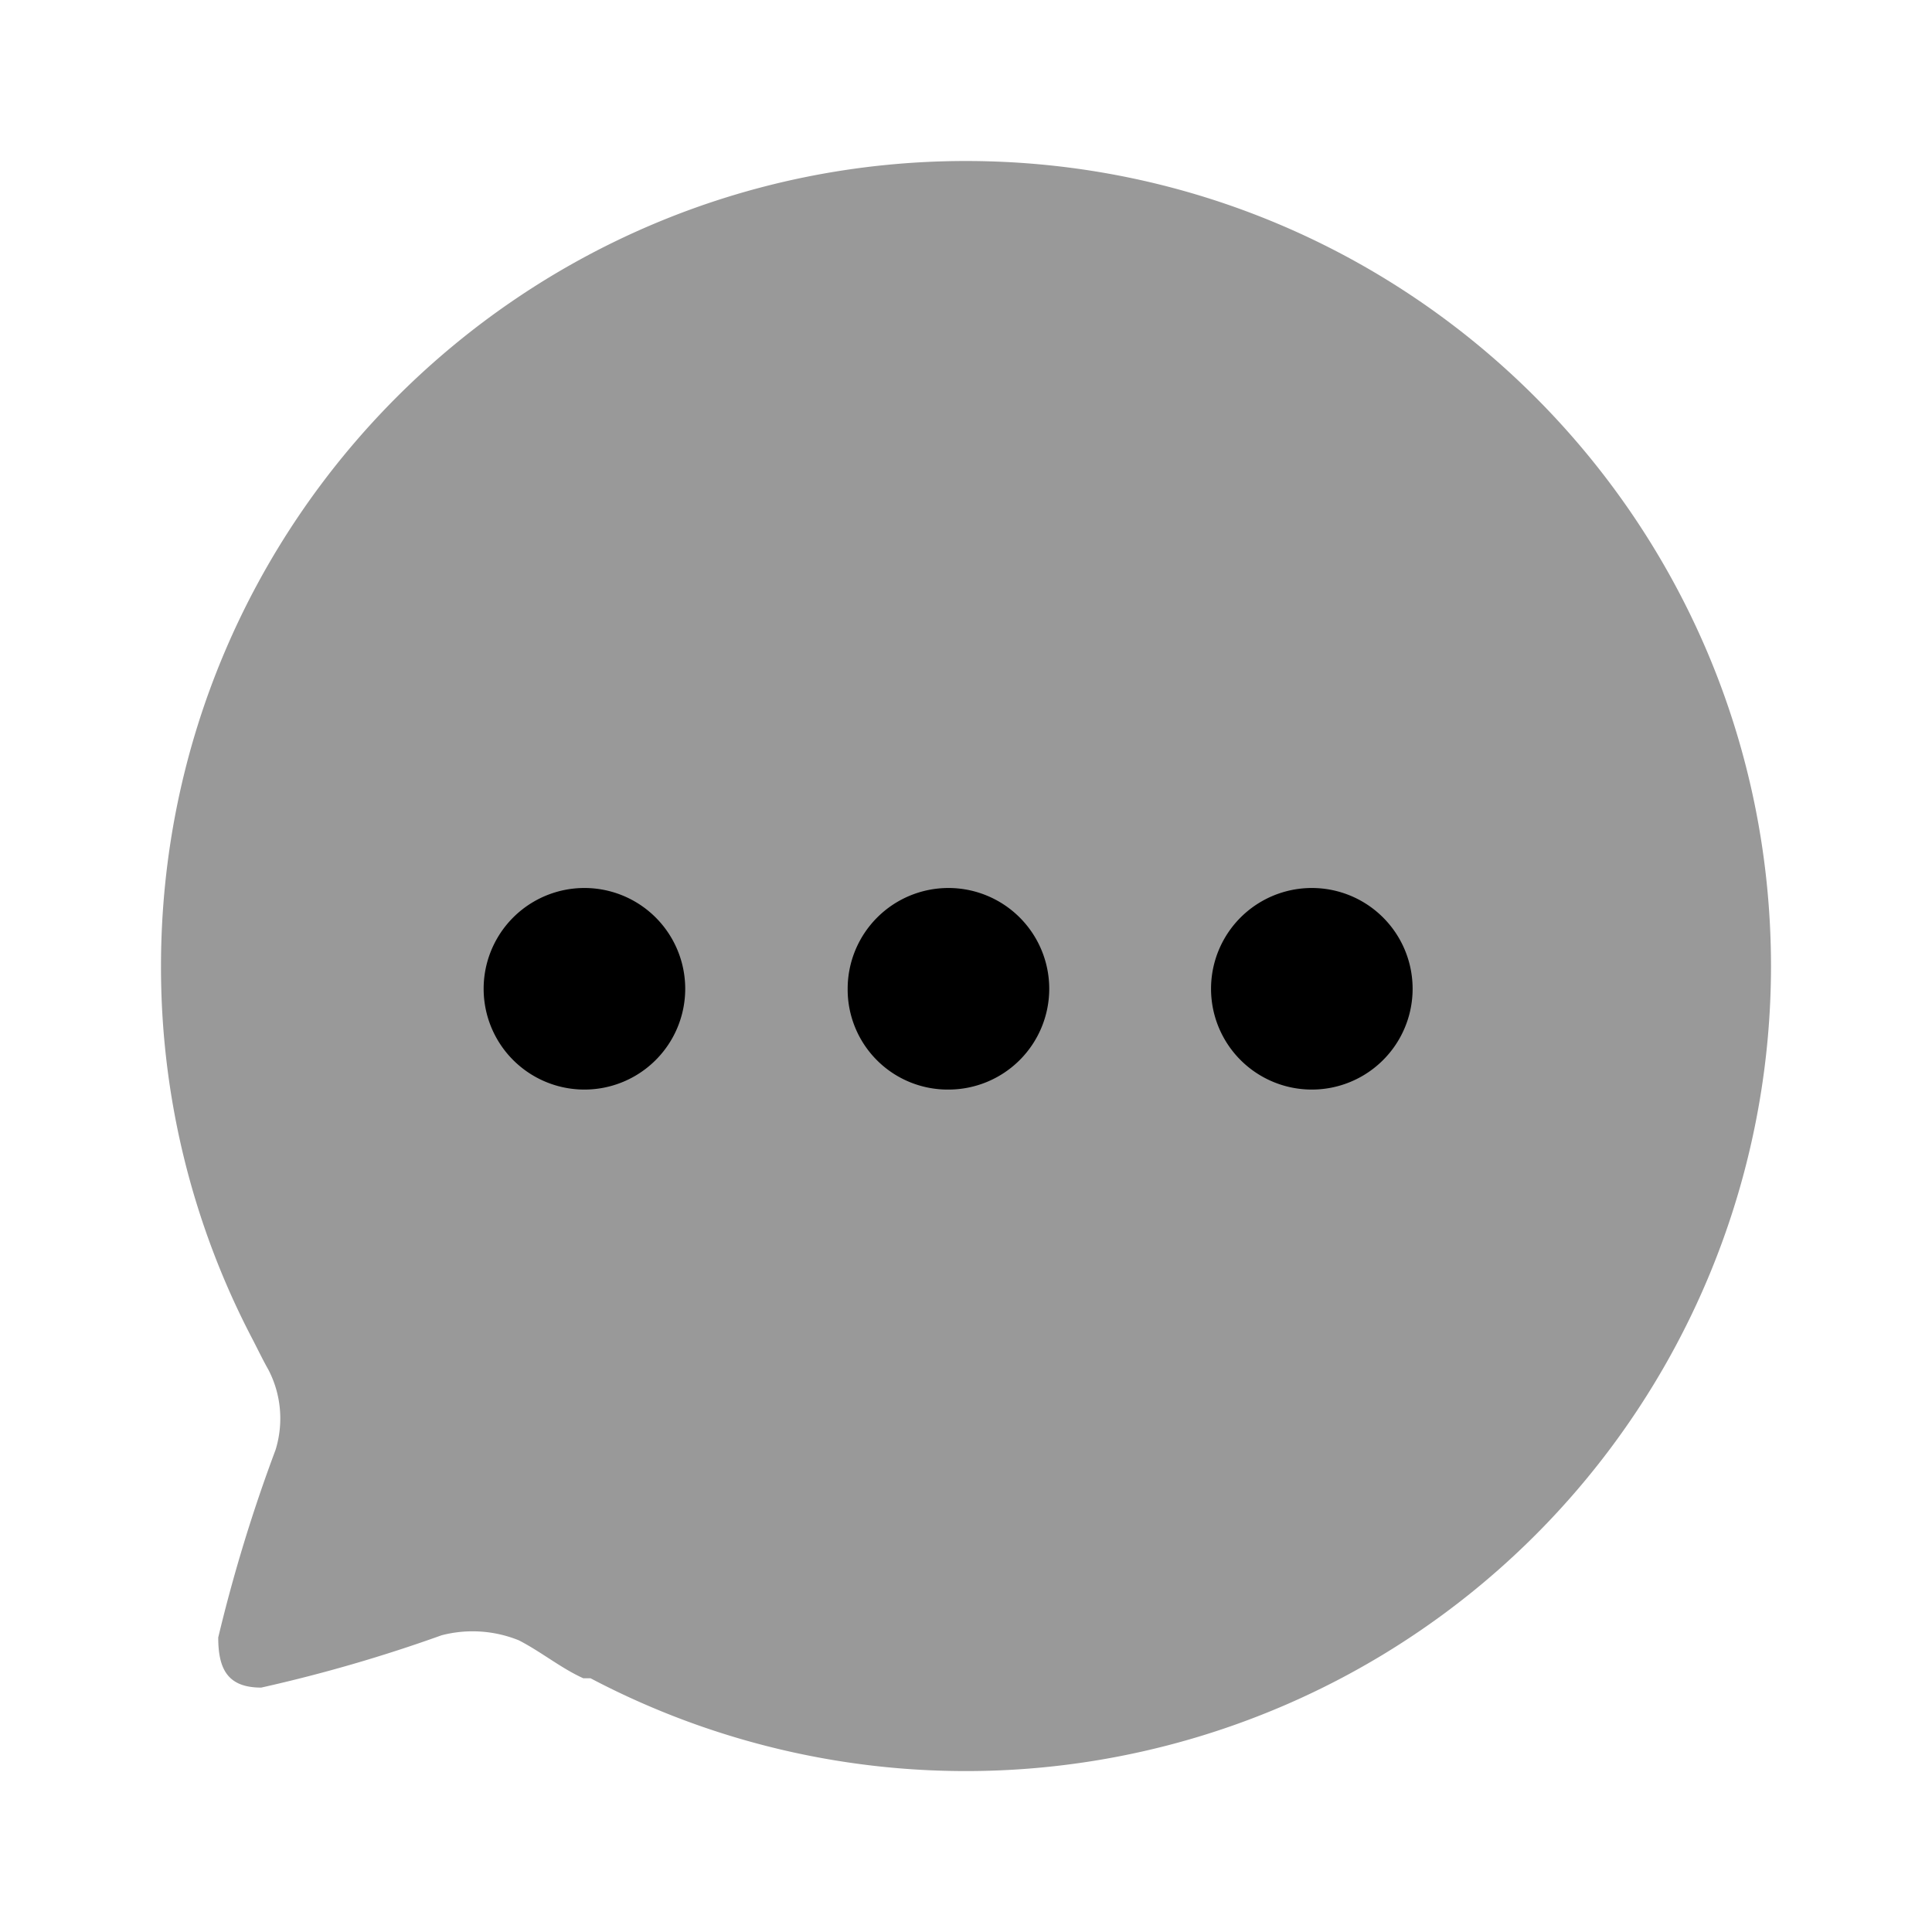 <svg xmlns="http://www.w3.org/2000/svg" viewBox="0 0 24 24" fill="currentColor" focusable="false">
  <path d="M12.004 2C6.483 2 2.004 6.475 2 11.998a9.955 9.955 0 001.13 4.625c.07.134.133.267.204.392.16.307.191.665.089.996-.285.761-.523 1.54-.712 2.33 0 .392.116.623.534.623.76-.17 1.508-.387 2.241-.65a1.53 1.53 0 01.96.063c.276.142.525.347.8.471h.09A10.002 10.002 0 0022 11.998c-.005-5.52-4.477-9.993-9.996-9.998z" opacity=".4"/>
  <path d="M7.26 13.535a1.252 1.252 0 110-2.504 1.252 1.252 0 010 2.504zm4.523 0a1.243 1.243 0 01-1.253-1.252 1.252 1.252 0 111.253 1.252zm4.513 0a1.252 1.252 0 110-2.504 1.252 1.252 0 010 2.504z"/>
</svg>
